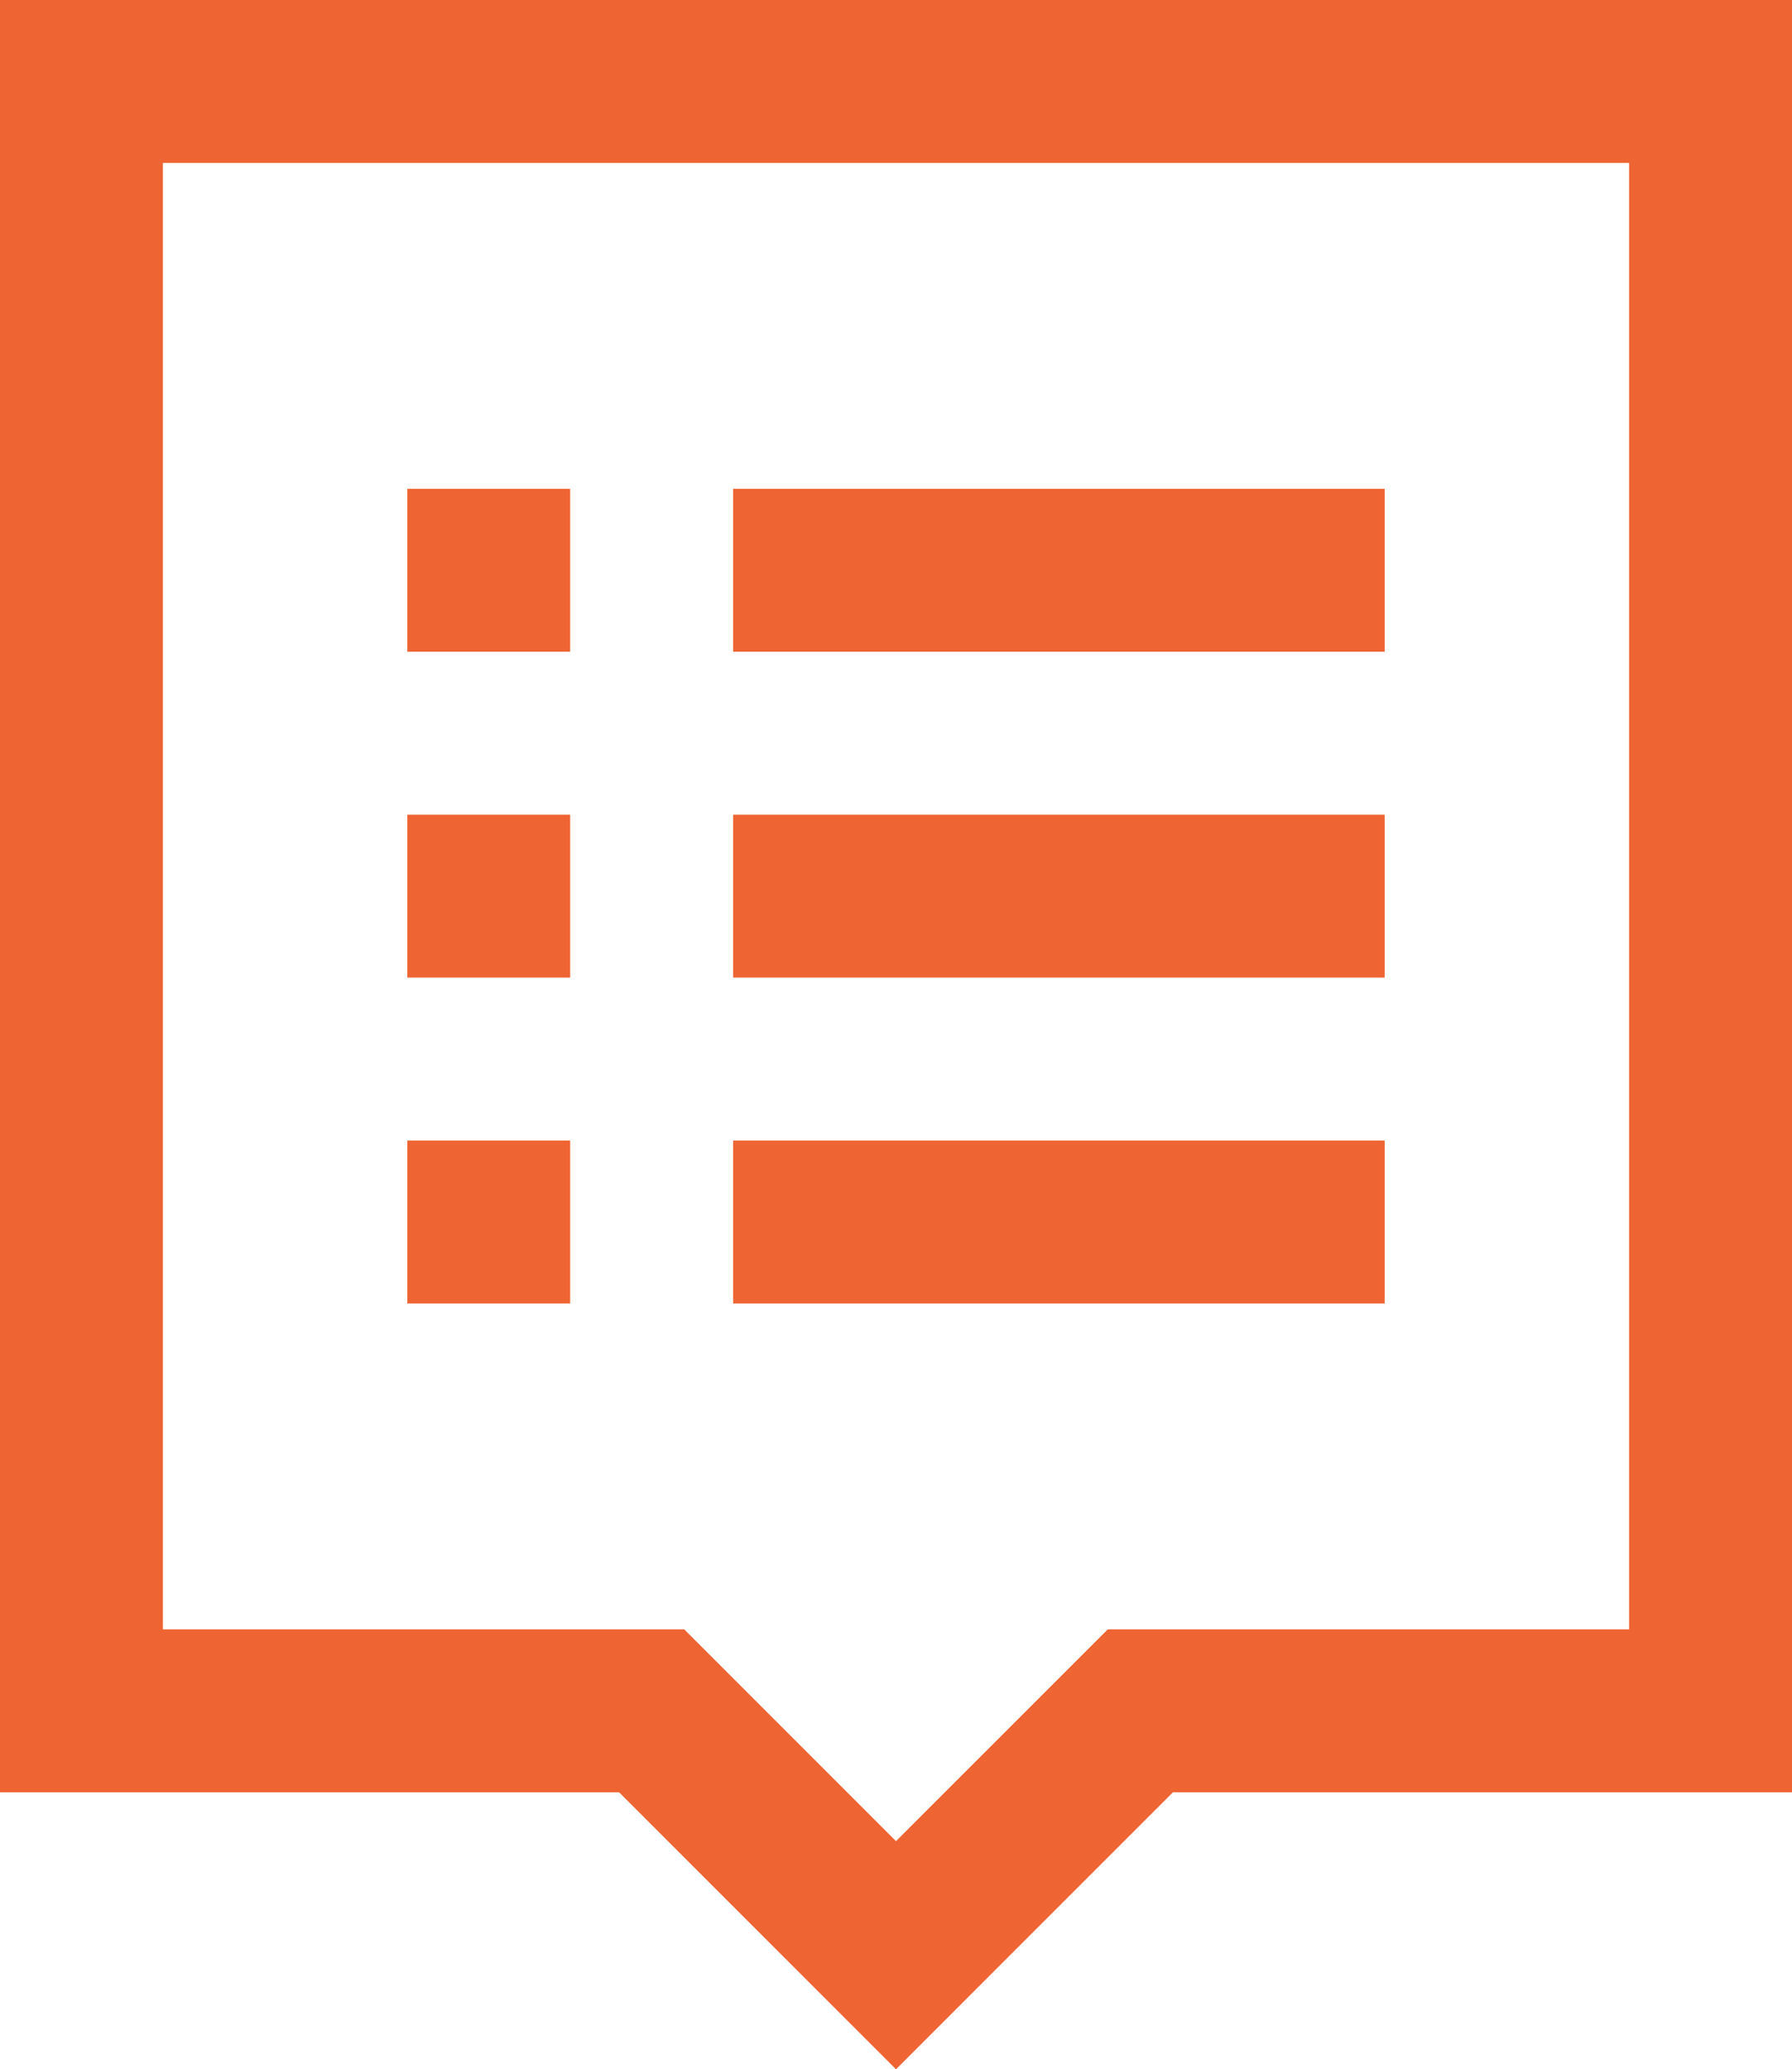 <svg xmlns="http://www.w3.org/2000/svg" viewBox="0 0 59.69 68.915">
  <defs>
    <style>
      .cls-1 {
        fill: #ef6433;
      }
    </style>
  </defs>
  <path id="Path_34" data-name="Path 34" class="cls-1" d="M29.845,68.915,20.62,59.69H0V0H59.69V59.69H39.07ZM5.426,54.264H22.791l7.054,7.054L36.9,54.264H54.264V5.426H5.426Zm8.14-27.132h5.426v5.426H13.566Zm10.853,0H46.124v5.426H24.419ZM13.566,16.279h5.426v5.426H13.566Zm10.853,0H46.124v5.426H24.419ZM13.566,37.985h5.426v5.426H13.566Zm10.853,0H46.124v5.426H24.419Z"/>
</svg>
